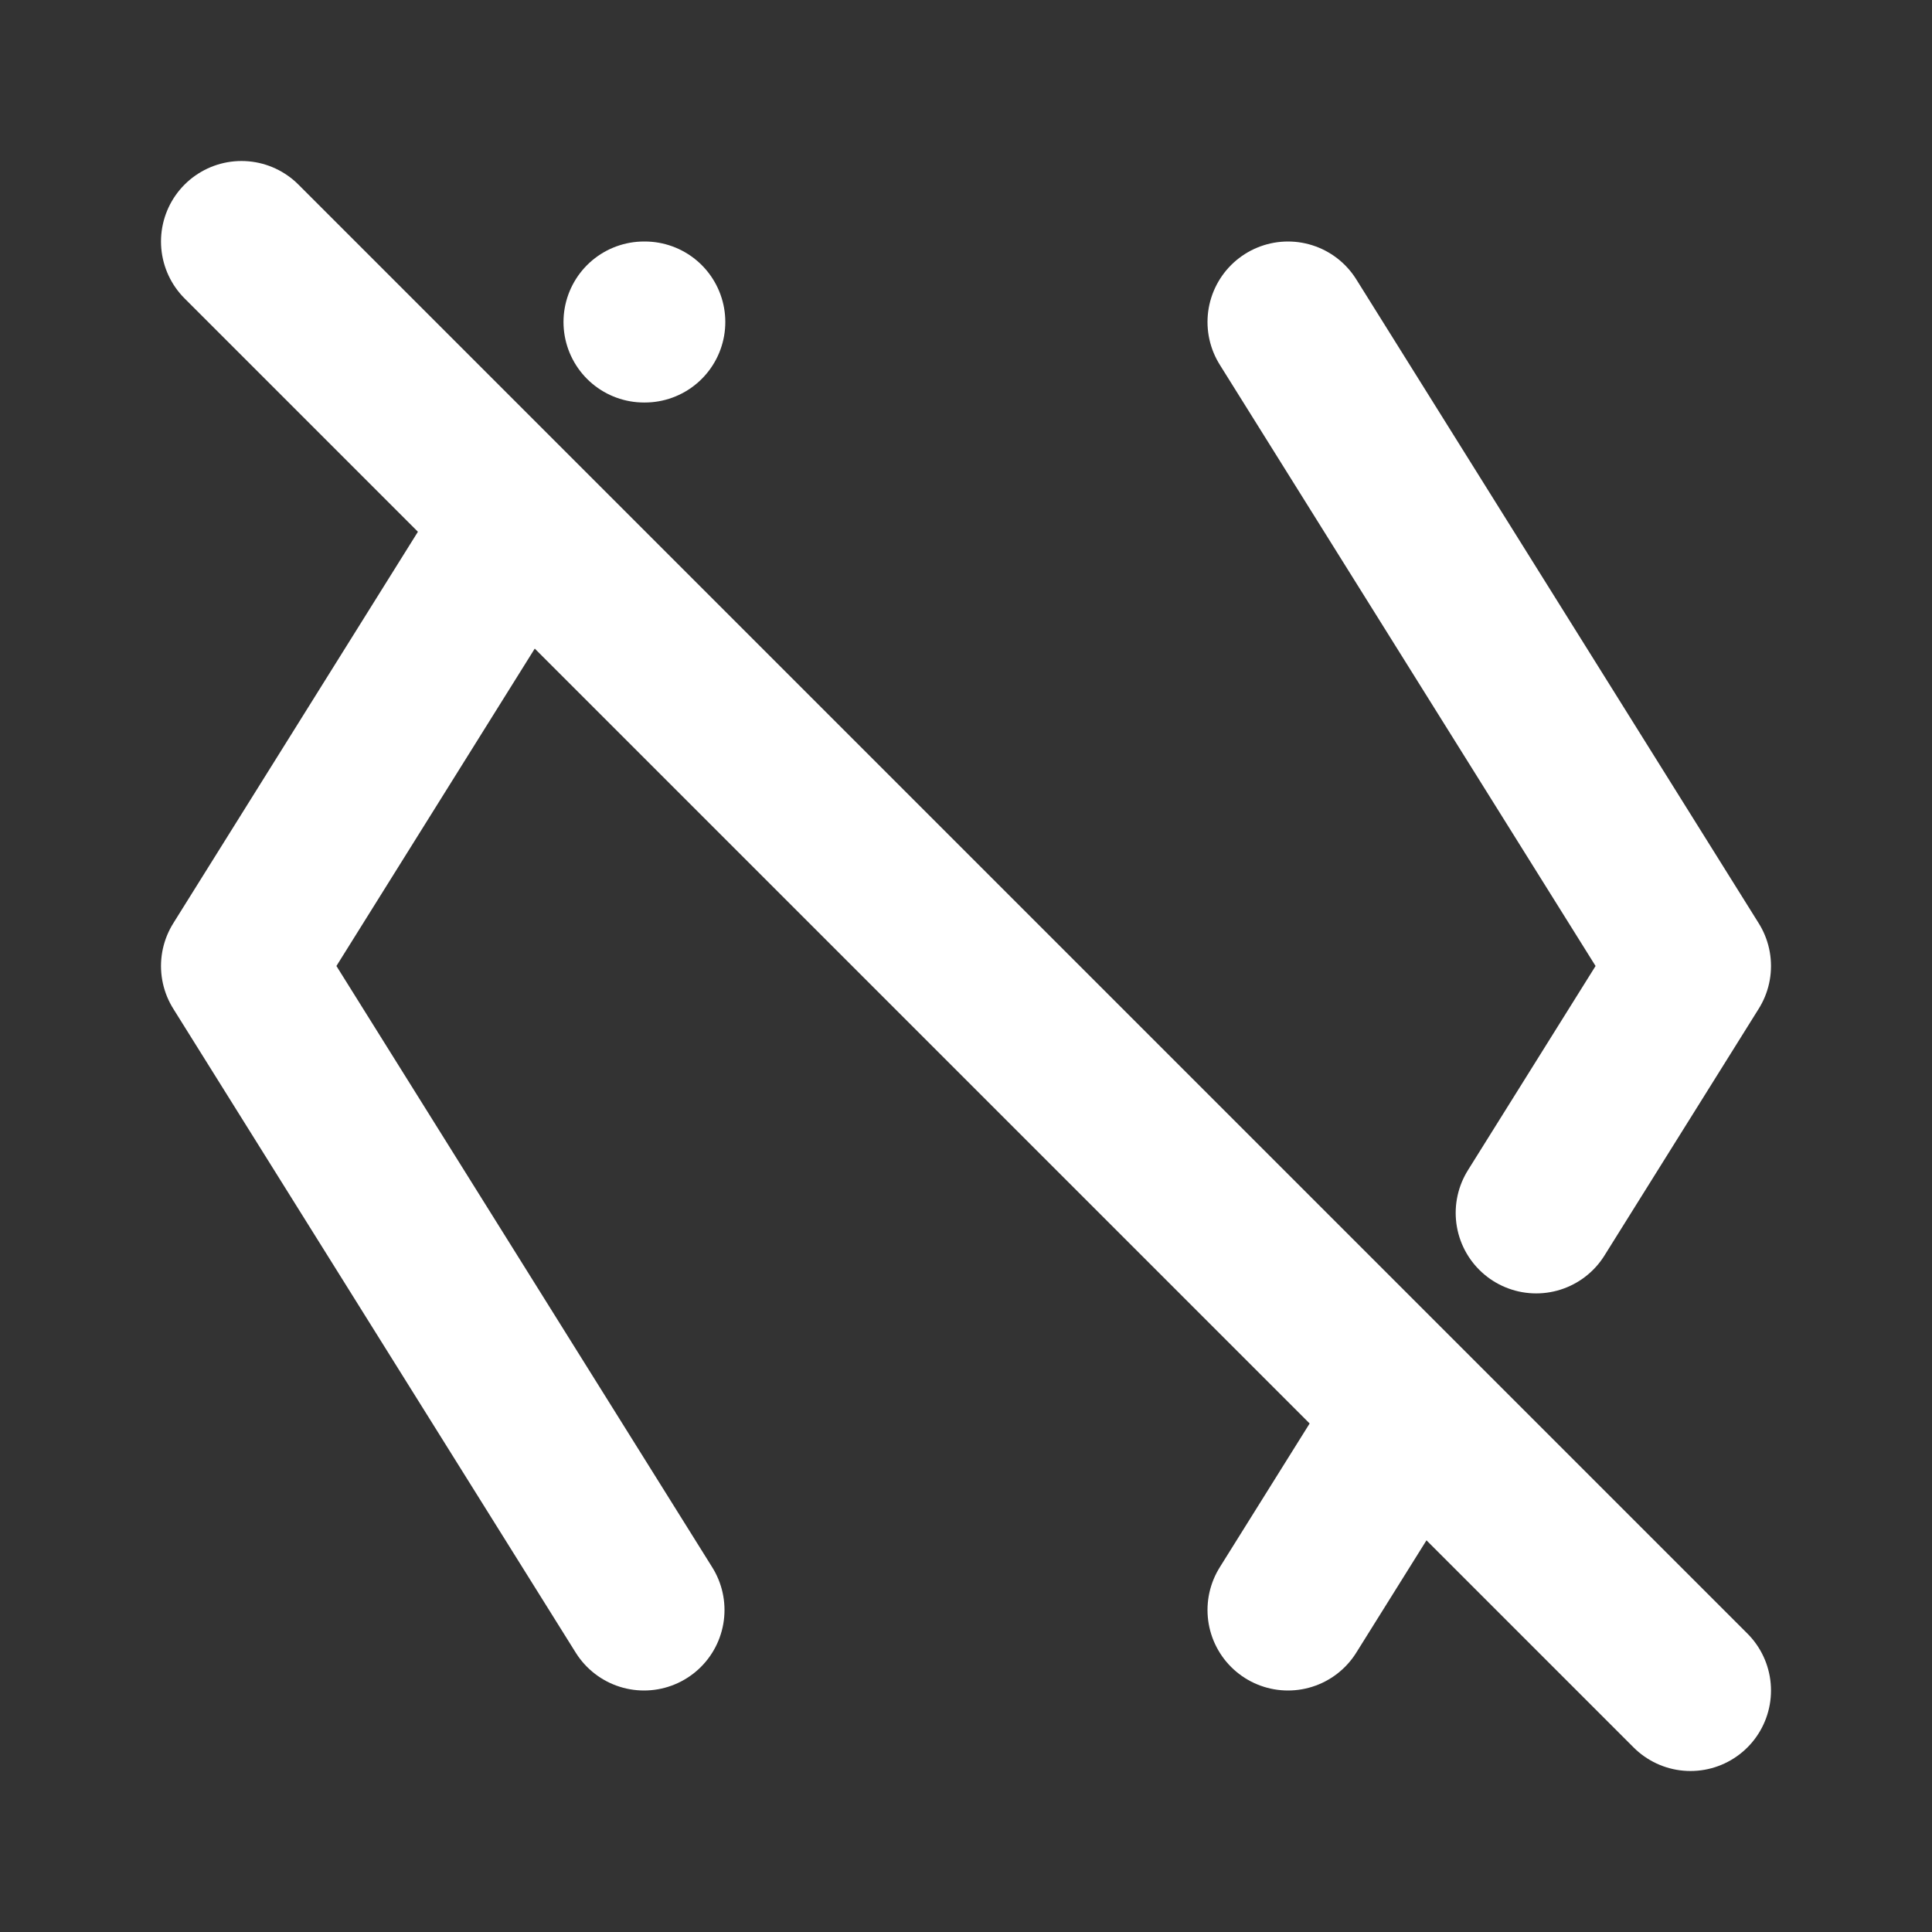 <!--
version: "2.37"
unicode: "fcb1"
-->
<svg
  xmlns="http://www.w3.org/2000/svg"
  width="24"
  height="24"
  viewBox="0 0 24 24"
  fill="none"
  stroke="white"
  stroke-width="2"
  stroke-linecap="round"
  stroke-linejoin="round"
>
  <rect x="0" y="0" width="24" height="24" fill="#333333" stroke="none"/>
  <path d="M8 4h.01" />
  <path d="M6.453 6.474l-3.453 5.526l5 8" />
  <path d="M16 4l5 8l-1.917 3.067" />
  <path d="M17.535 17.544l-1.535 2.456" />
  <path d="M3 3l18 18" />
</svg>
